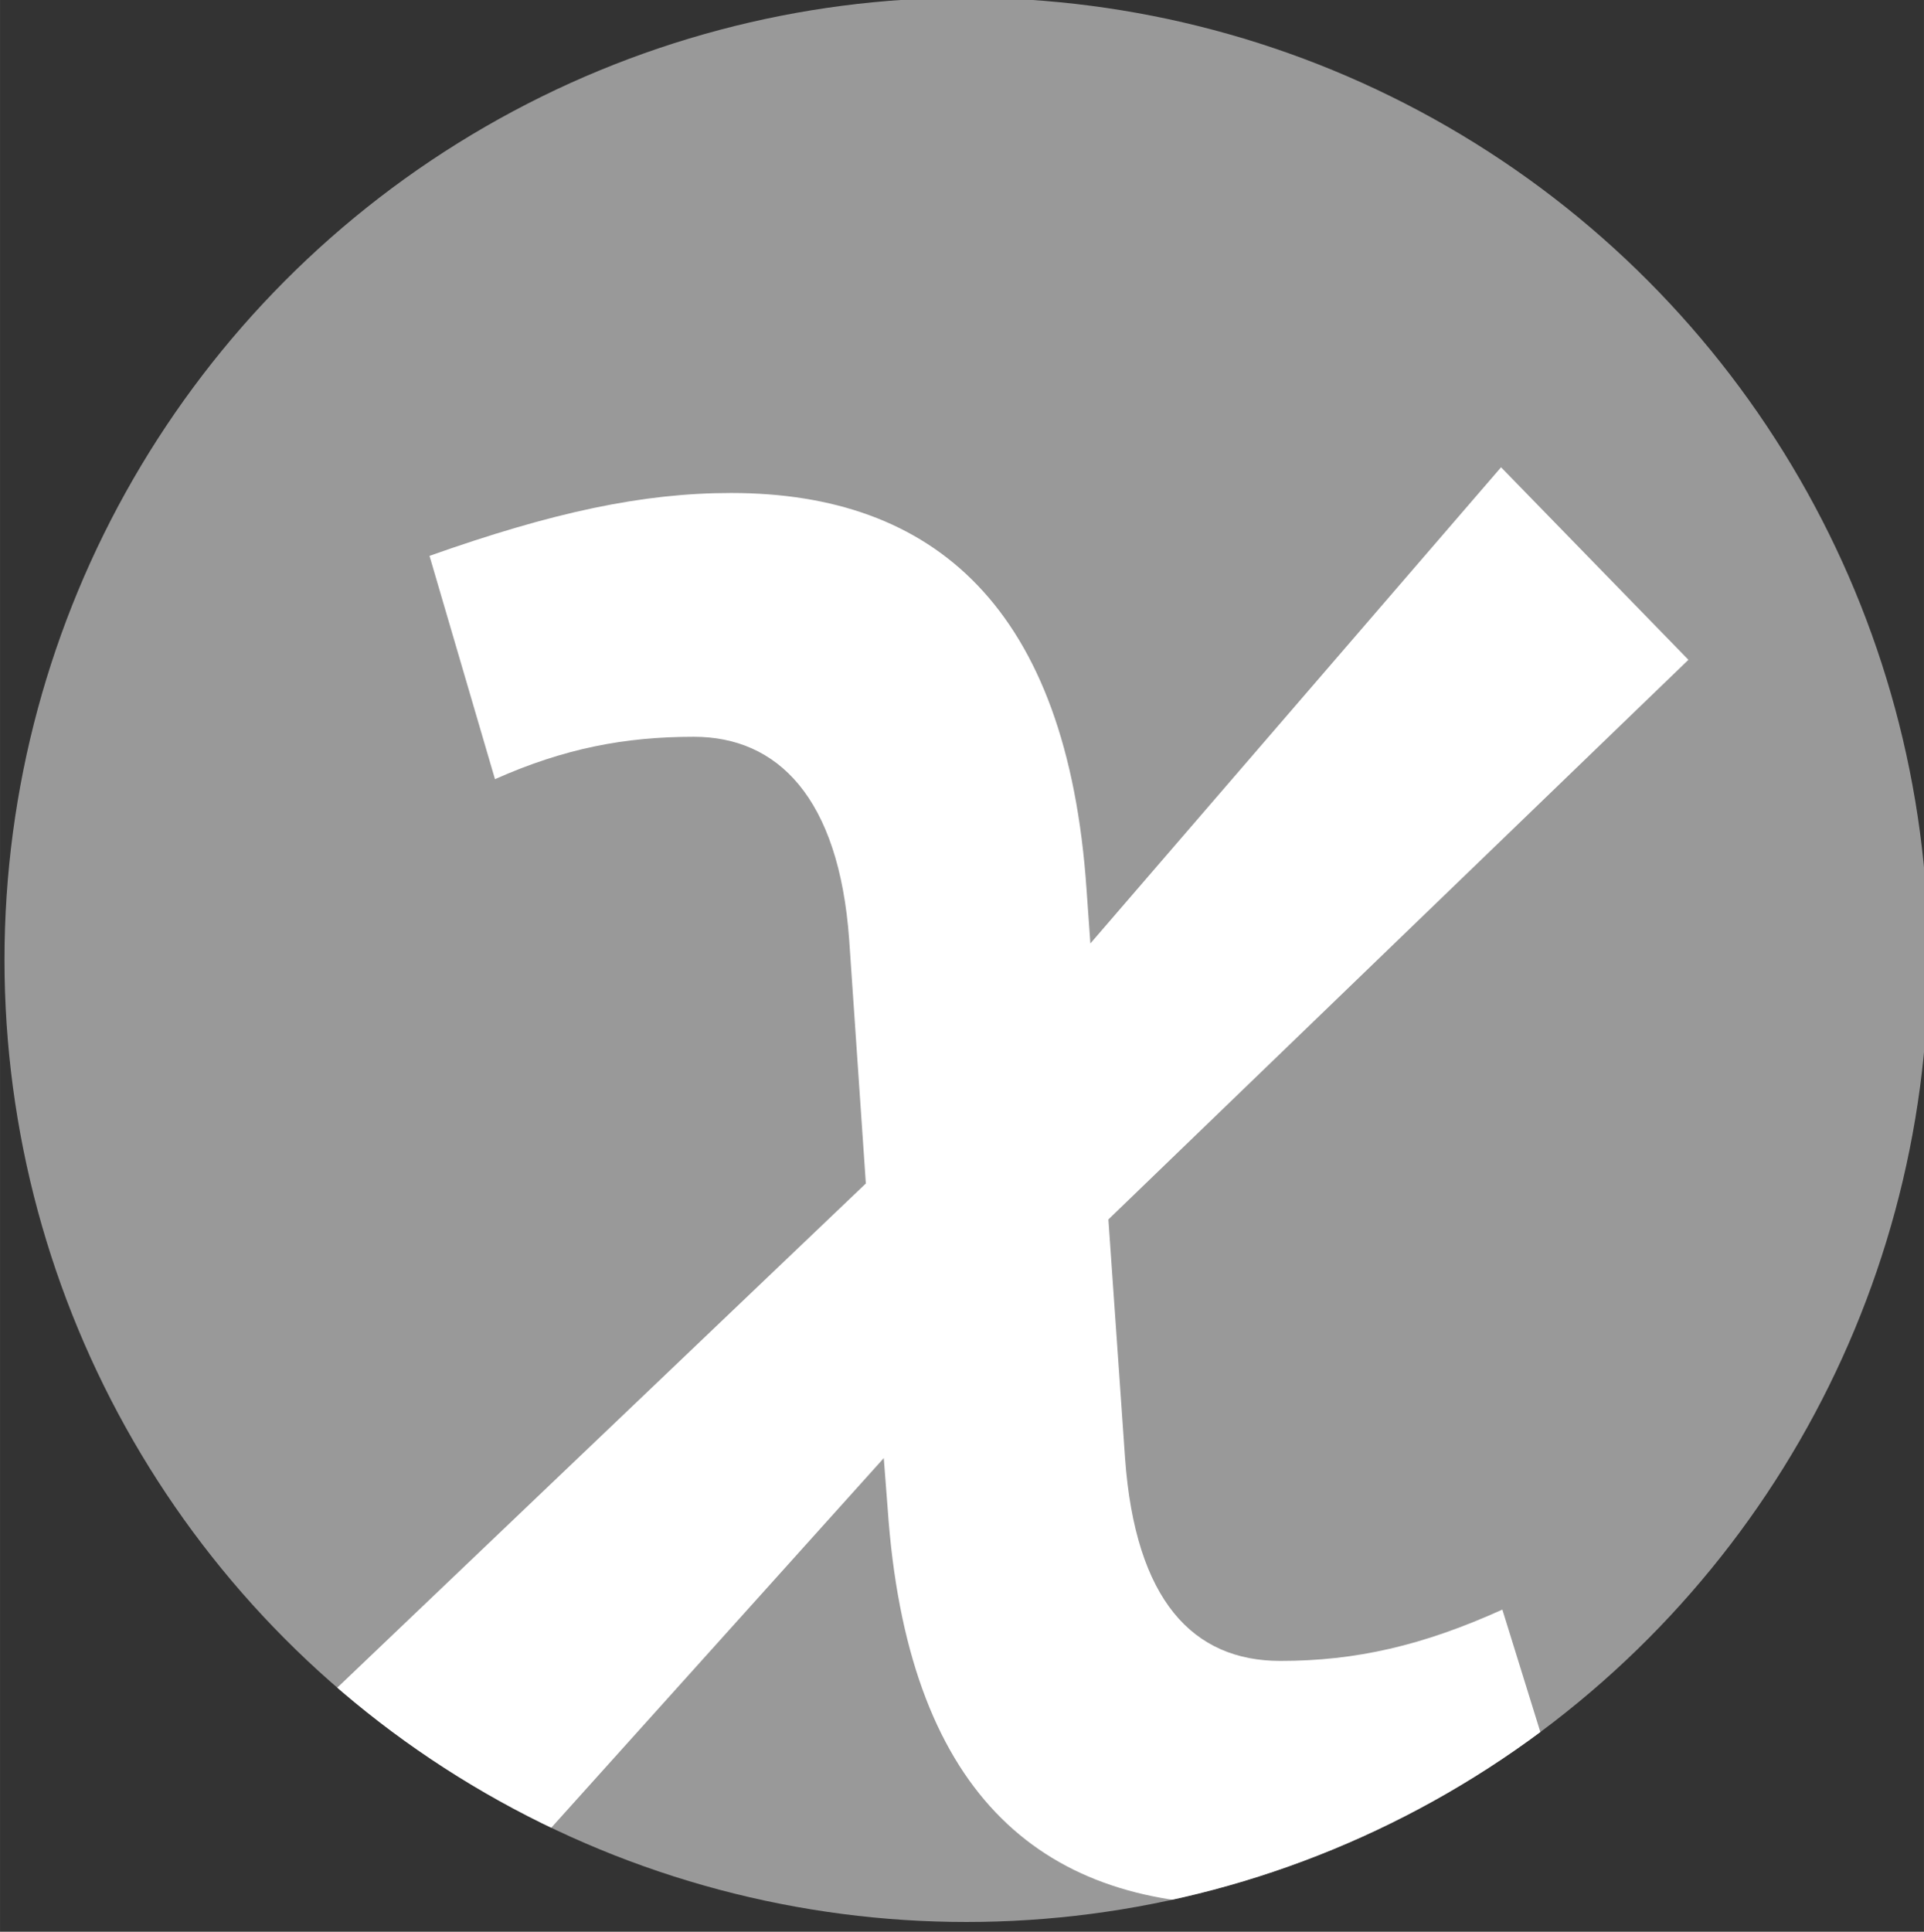 <svg width="156.17" height="156.776" viewBox="0 0 41.32 41.481" xmlns="http://www.w3.org/2000/svg"><rect x="0" y="0" width="41.32" height="41.481" fill="#333333" stroke="none"/><defs><clipPath clipPathUnits="userSpaceOnUse" id="a"><path d="m9.83 41.48 9.15-10.17.083 1.076c.414 6.063 3.225 8.516 7.635 8.516 2.48 0 4.575-.469 7.055-1.544l-1.488-4.795c-1.709.772-3.142 1.102-4.768 1.102-1.874 0-3.114-1.295-3.335-4.354l-.358-5.126 12.457-12.017-4.024-4.134-8.82 10.225-.082-1.157c-.413-6.064-3.28-8.516-7.634-8.516-1.902 0-3.83.413-6.477 1.35l1.406 4.795c1.488-.661 2.784-.91 4.272-.91 1.791 0 3.114 1.296 3.335 4.356l.358 5.236L6.083 37.346z" style="fill:#fff;stroke-width:.265" aria-label="x"/></clipPath></defs><circle style="fill:#999;stroke-width:.185;stroke-linejoin:bevel" cx="20.756" cy="20.611" r="20.66"/><circle style="fill:#fff;stroke-width:.185;stroke-linejoin:bevel" cx="20.756" cy="20.611" r="20.66" clip-path="url(#a)"/></svg>